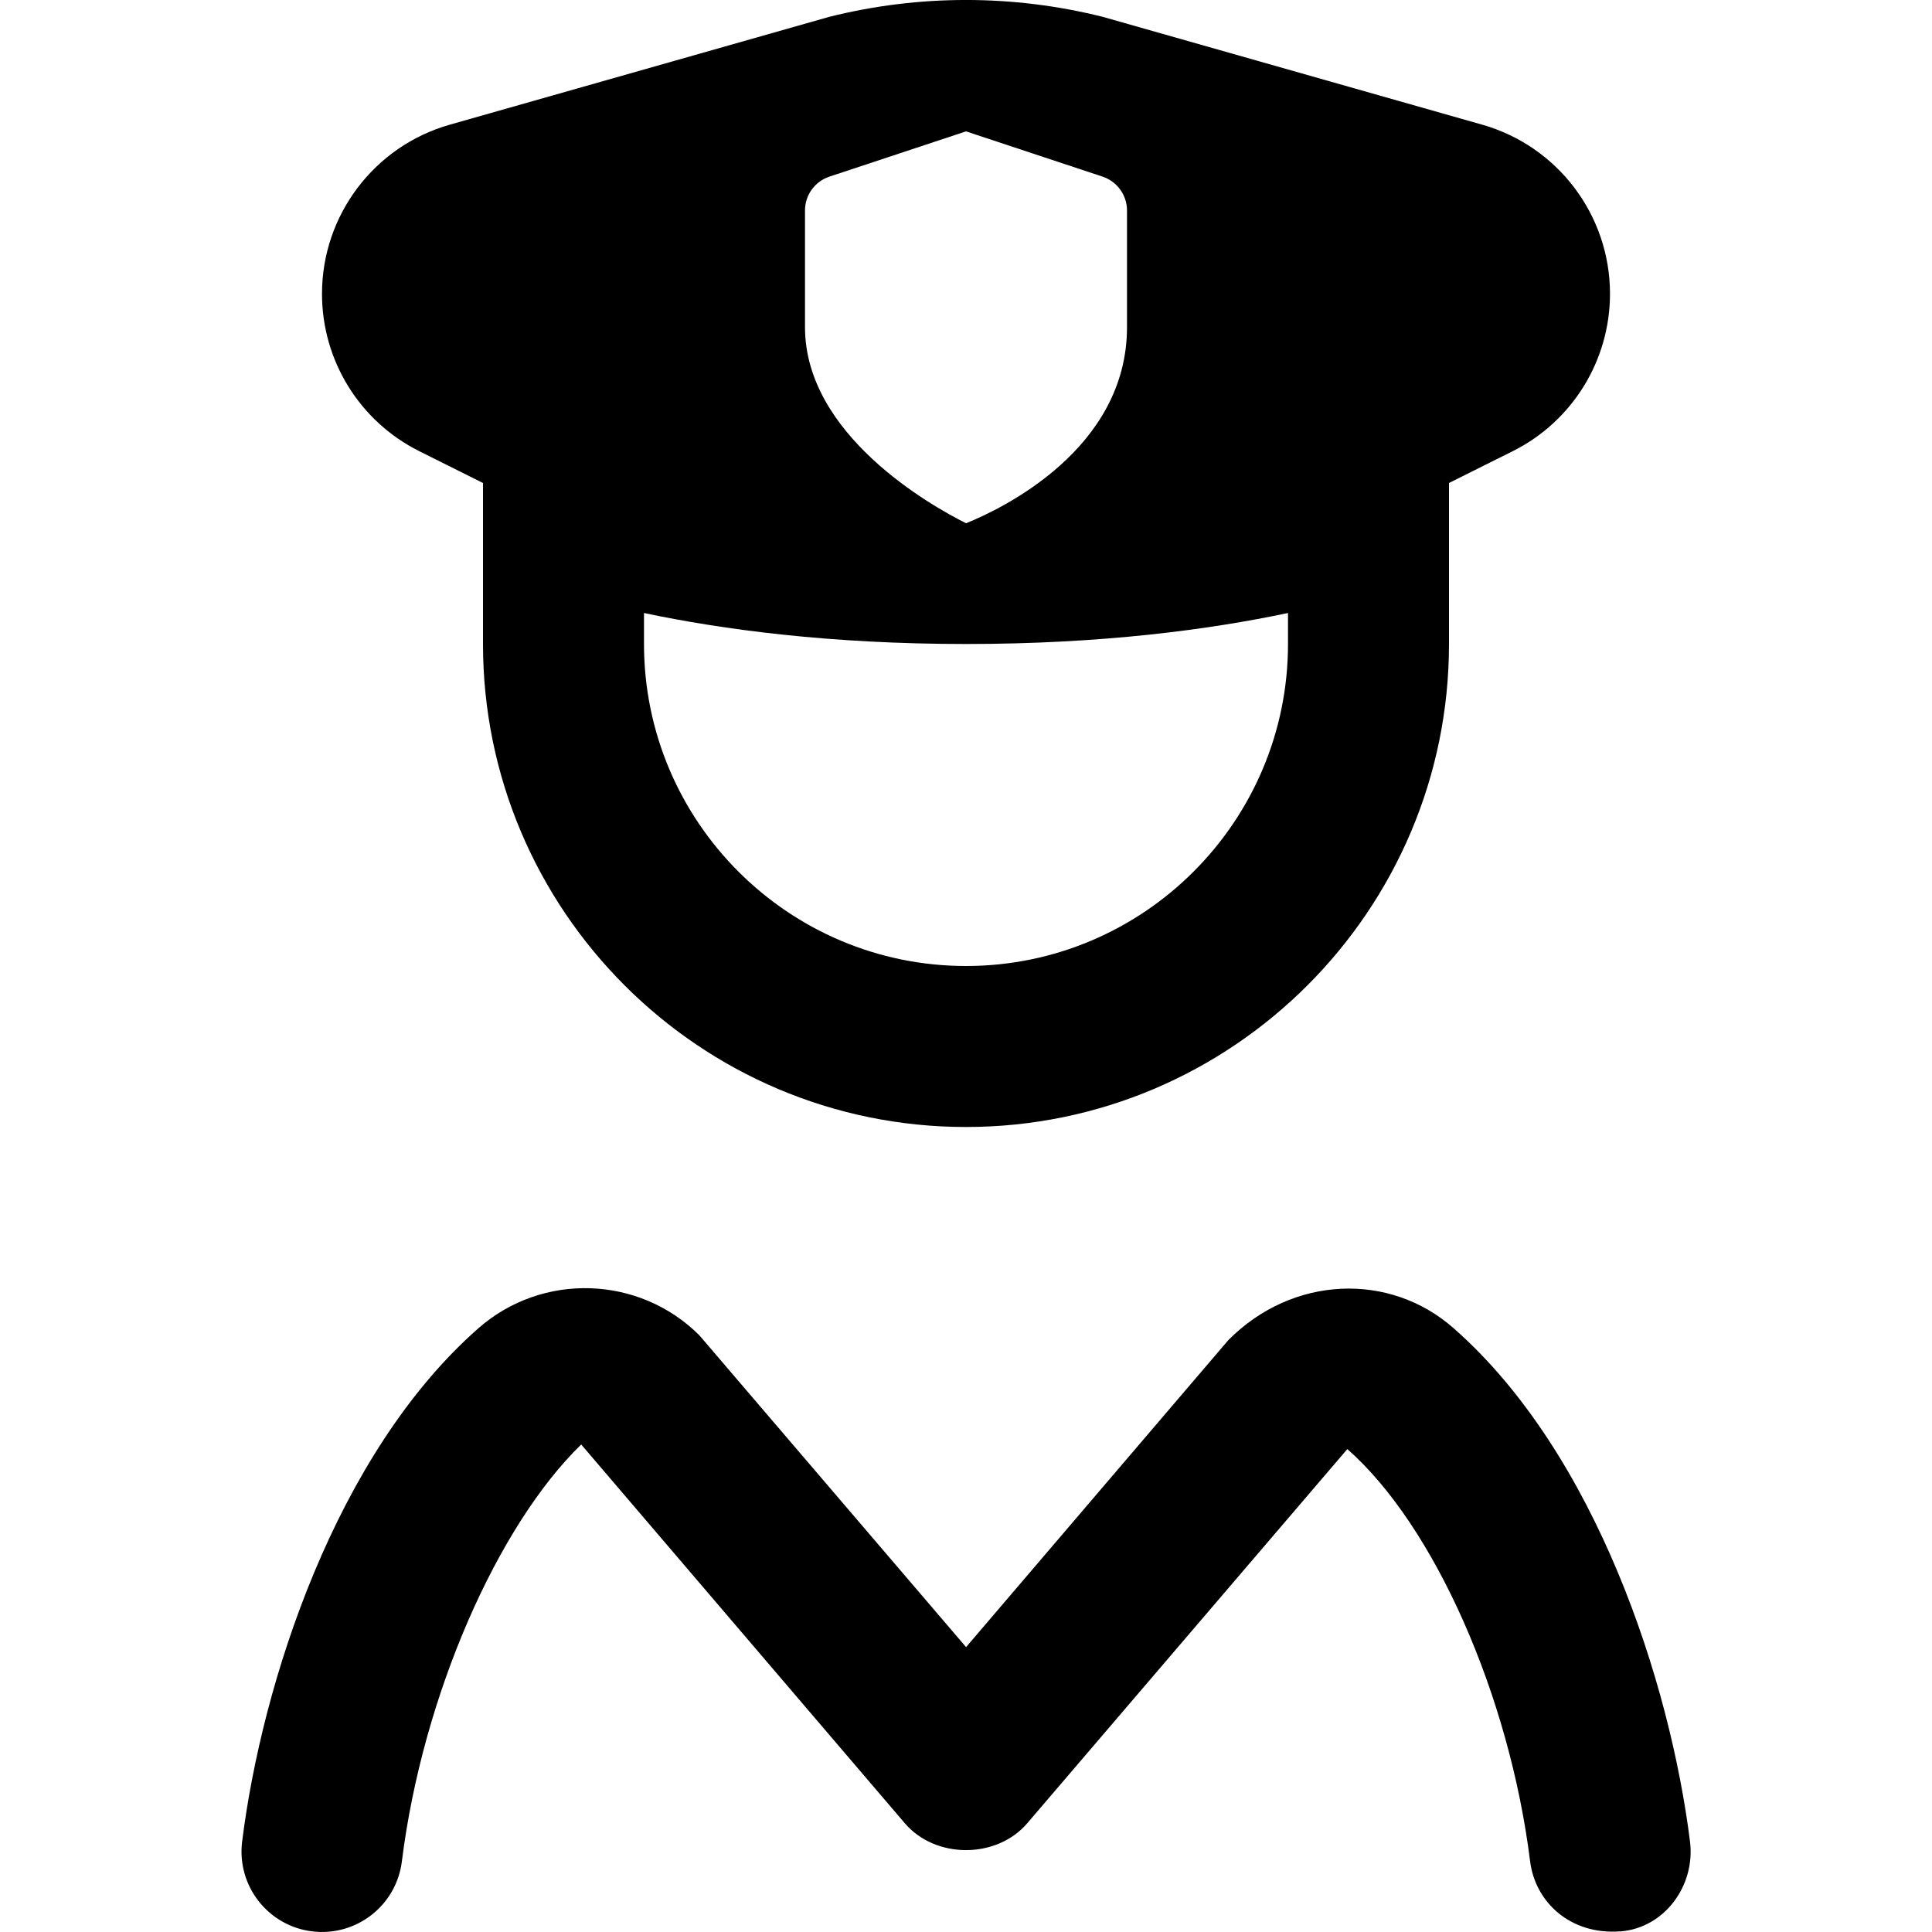 <?xml version="1.0" encoding="UTF-8"?>
<svg xmlns="http://www.w3.org/2000/svg" id="Layer_1" data-name="Layer 1" viewBox="0 0 24 24">
  <path d="m20.124,23.992c-.614.046-1.053-.362-1.116-.868-.258-2.067-1.192-4.175-2.271-5.123l-3.976,4.648c-.381.445-1.141.445-1.521,0l-4.02-4.705c-1.035,1.005-1.97,3.112-2.228,5.18-.069.548-.567.936-1.116.868-.548-.068-.937-.568-.868-1.116.245-1.968,1.162-4.818,2.936-6.377.795-.697,1.999-.655,2.744.089l3.313,3.873,3.259-3.815c.8-.804,2.006-.845,2.798-.146,1.773,1.559,2.69,4.409,2.936,6.377.068.548-.318,1.075-.868,1.116ZM4,3.65c0-.976.648-1.834,1.587-2.101L10.302.209c1.115-.279,2.281-.279,3.396,0l4.715,1.34c.939.267,1.587,1.125,1.587,2.101,0,.827-.467,1.584-1.207,1.954l-.793.396v2c0,3.309-2.691,6-6,6s-6-2.691-6-6v-2l-.793-.396c-.74-.37-1.207-1.126-1.207-1.954Zm12,3.965c-.976.206-2.309.385-4,.385s-3.024-.179-4-.385v.385c0,2.206,1.794,4,4,4s4-1.794,4-4v-.385Zm-6-3.55c0,1.331,1.552,2.211,2.001,2.435.447-.18,1.999-.922,1.999-2.435v-1.45c0-.191-.122-.36-.304-.421l-1.696-.562-1.696.562c-.182.06-.304.229-.304.421v1.45Z"/>
</svg>
